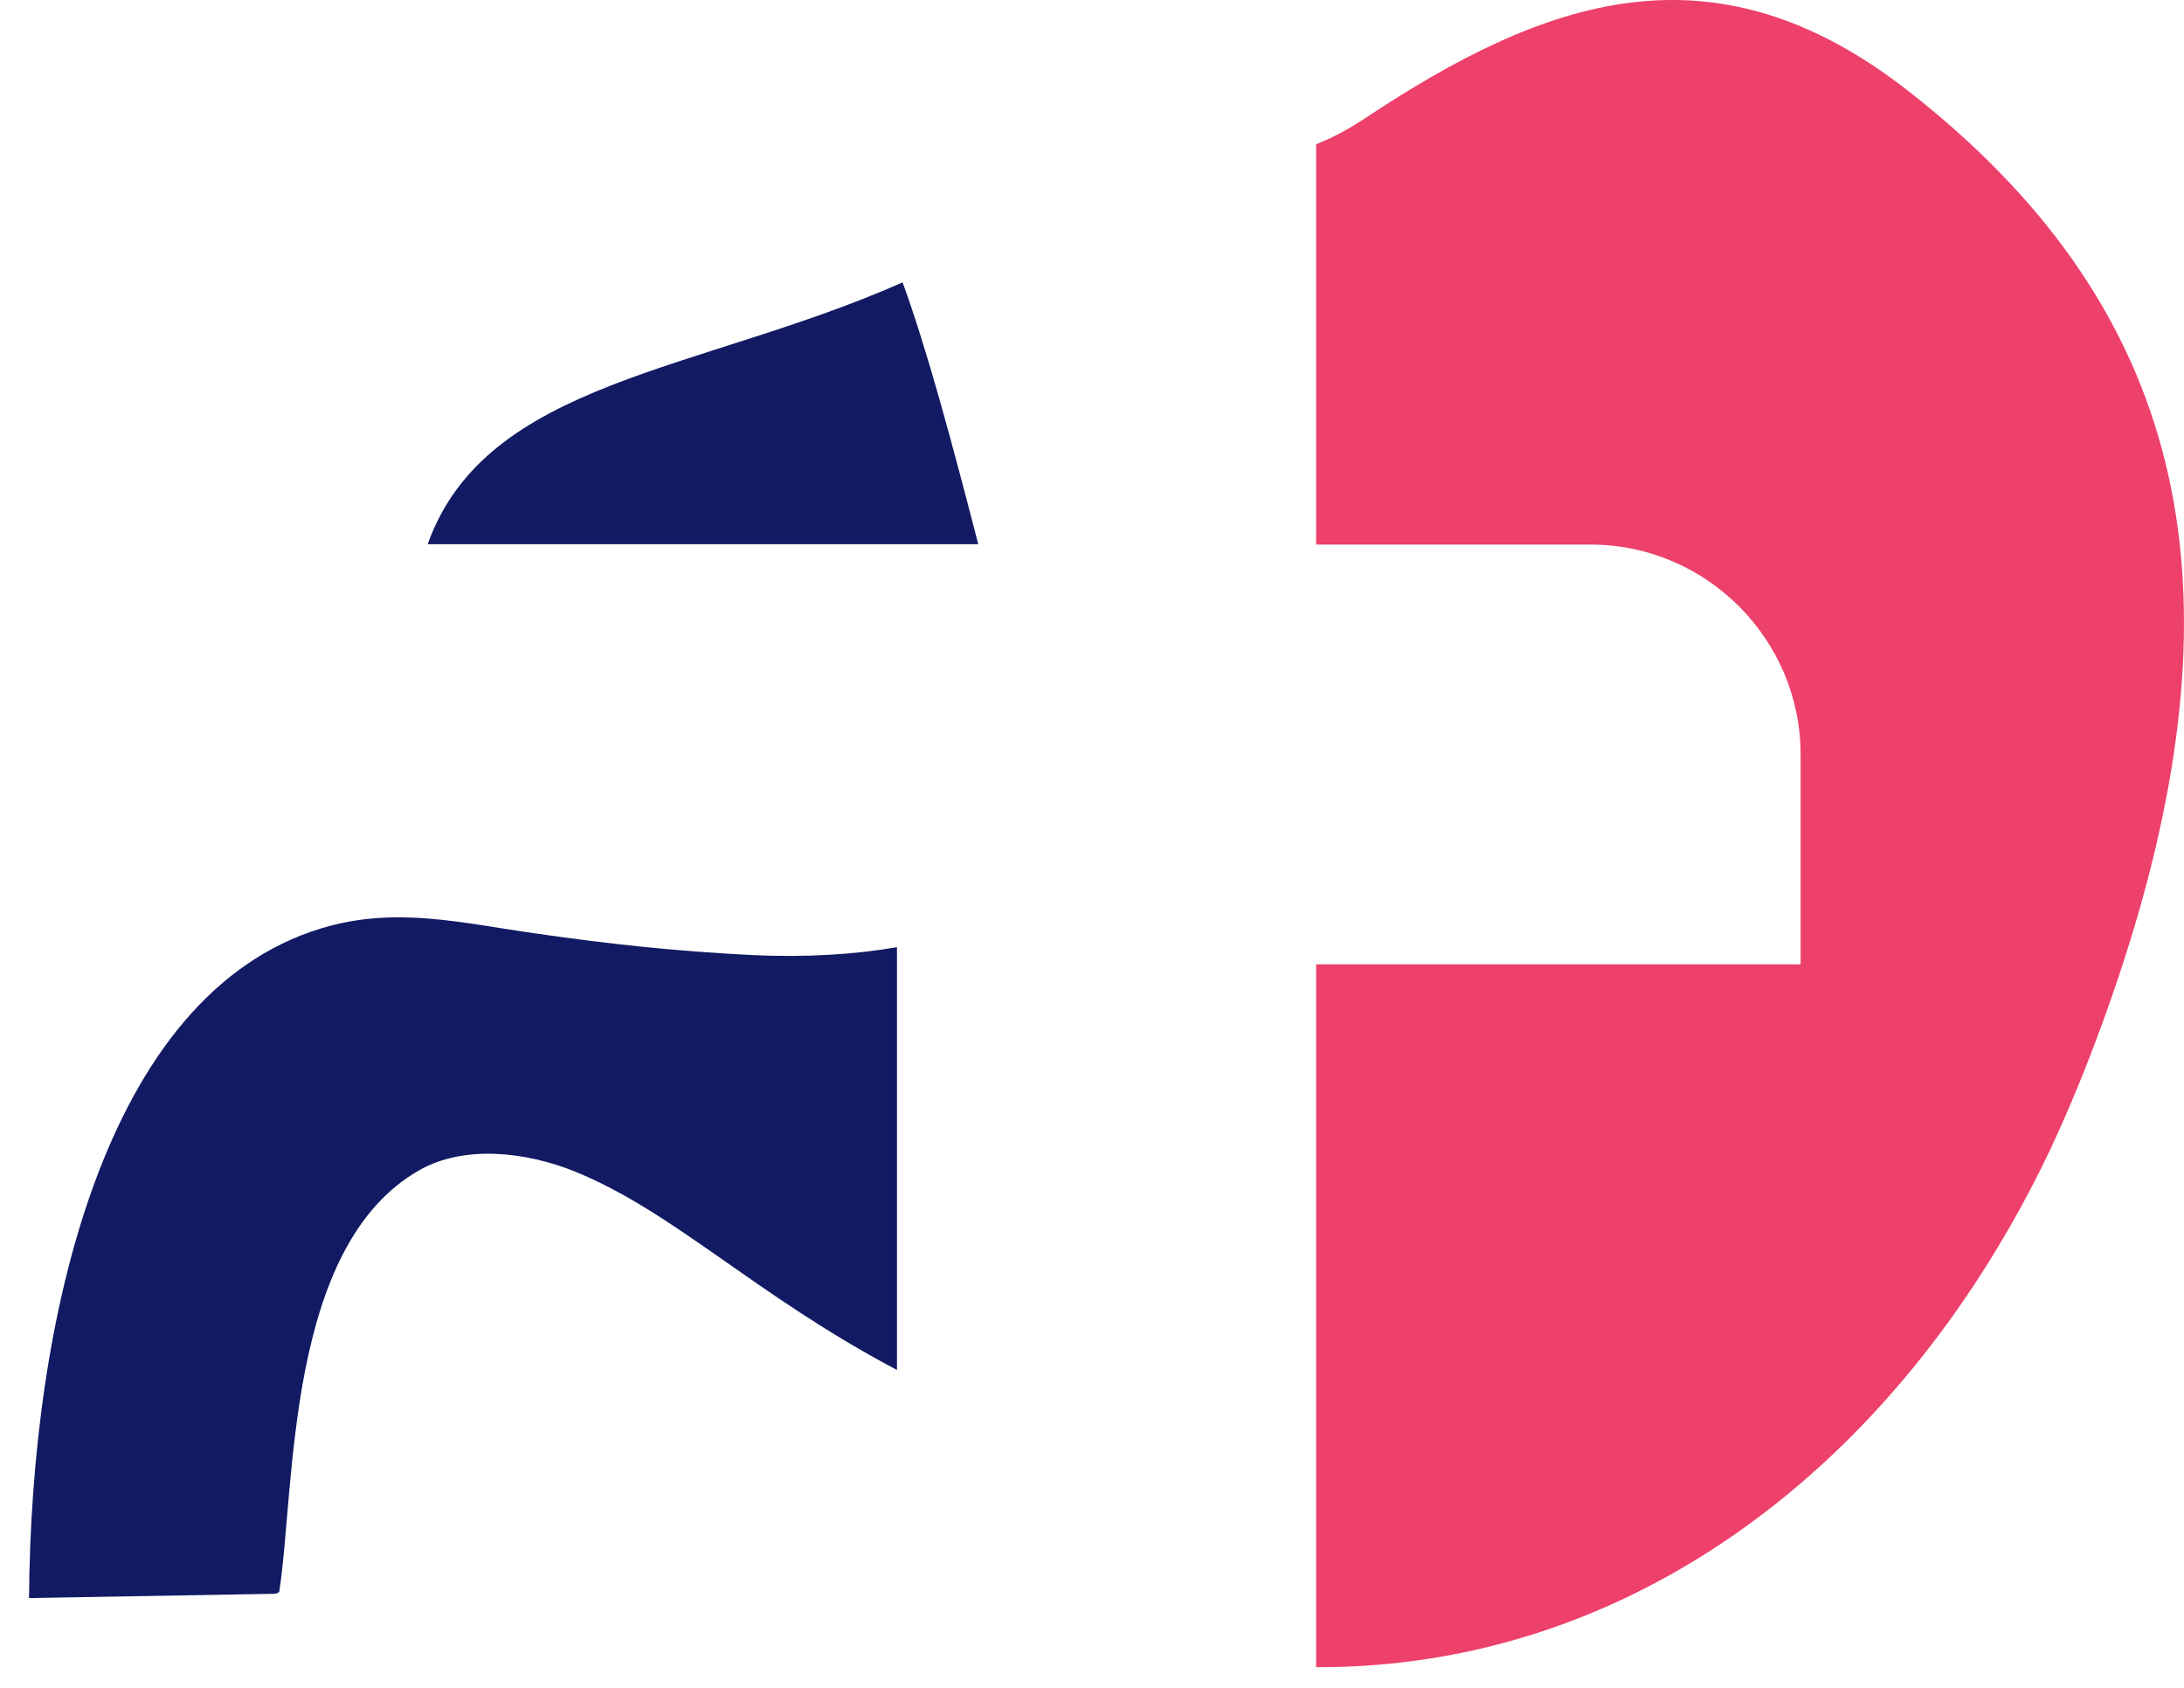 <svg width="44" height="34" viewBox="0 0 44 34" fill="none" xmlns="http://www.w3.org/2000/svg">
<path fill-rule="evenodd" clip-rule="evenodd" d="M26.515 33.583C32.721 33.609 37.961 29.701 40.997 23.781C41.803 22.216 42.589 20.112 43.101 18.328C45.092 11.336 43.874 6.076 38.447 1.834C34.505 -1.249 31.116 -0.017 27.494 2.387C27.14 2.62 26.821 2.786 26.515 2.906V10.97H32.048C34.372 10.97 36.276 12.874 36.276 15.198V19.426H26.515V33.583Z" fill="#ED406A"/>
<path fill-rule="evenodd" clip-rule="evenodd" d="M0.585 32.191L5.553 32.105C5.573 32.098 5.606 32.084 5.626 32.065C5.952 29.954 5.753 25.093 8.456 23.568C9.368 23.055 10.613 23.209 11.572 23.595C13.59 24.414 15.188 26.072 18.071 27.597V19.08C17.186 19.233 16.22 19.287 15.168 19.24C13.597 19.16 12.291 19.02 10.767 18.8C9.302 18.594 7.957 18.248 6.472 18.701C2.084 20.032 0.625 26.591 0.585 32.191ZM8.616 10.963C9.794 7.66 14.083 7.501 18.184 5.689C18.69 7.074 19.197 8.986 19.709 10.963H8.616Z" fill="#111A63"/>
</svg>
